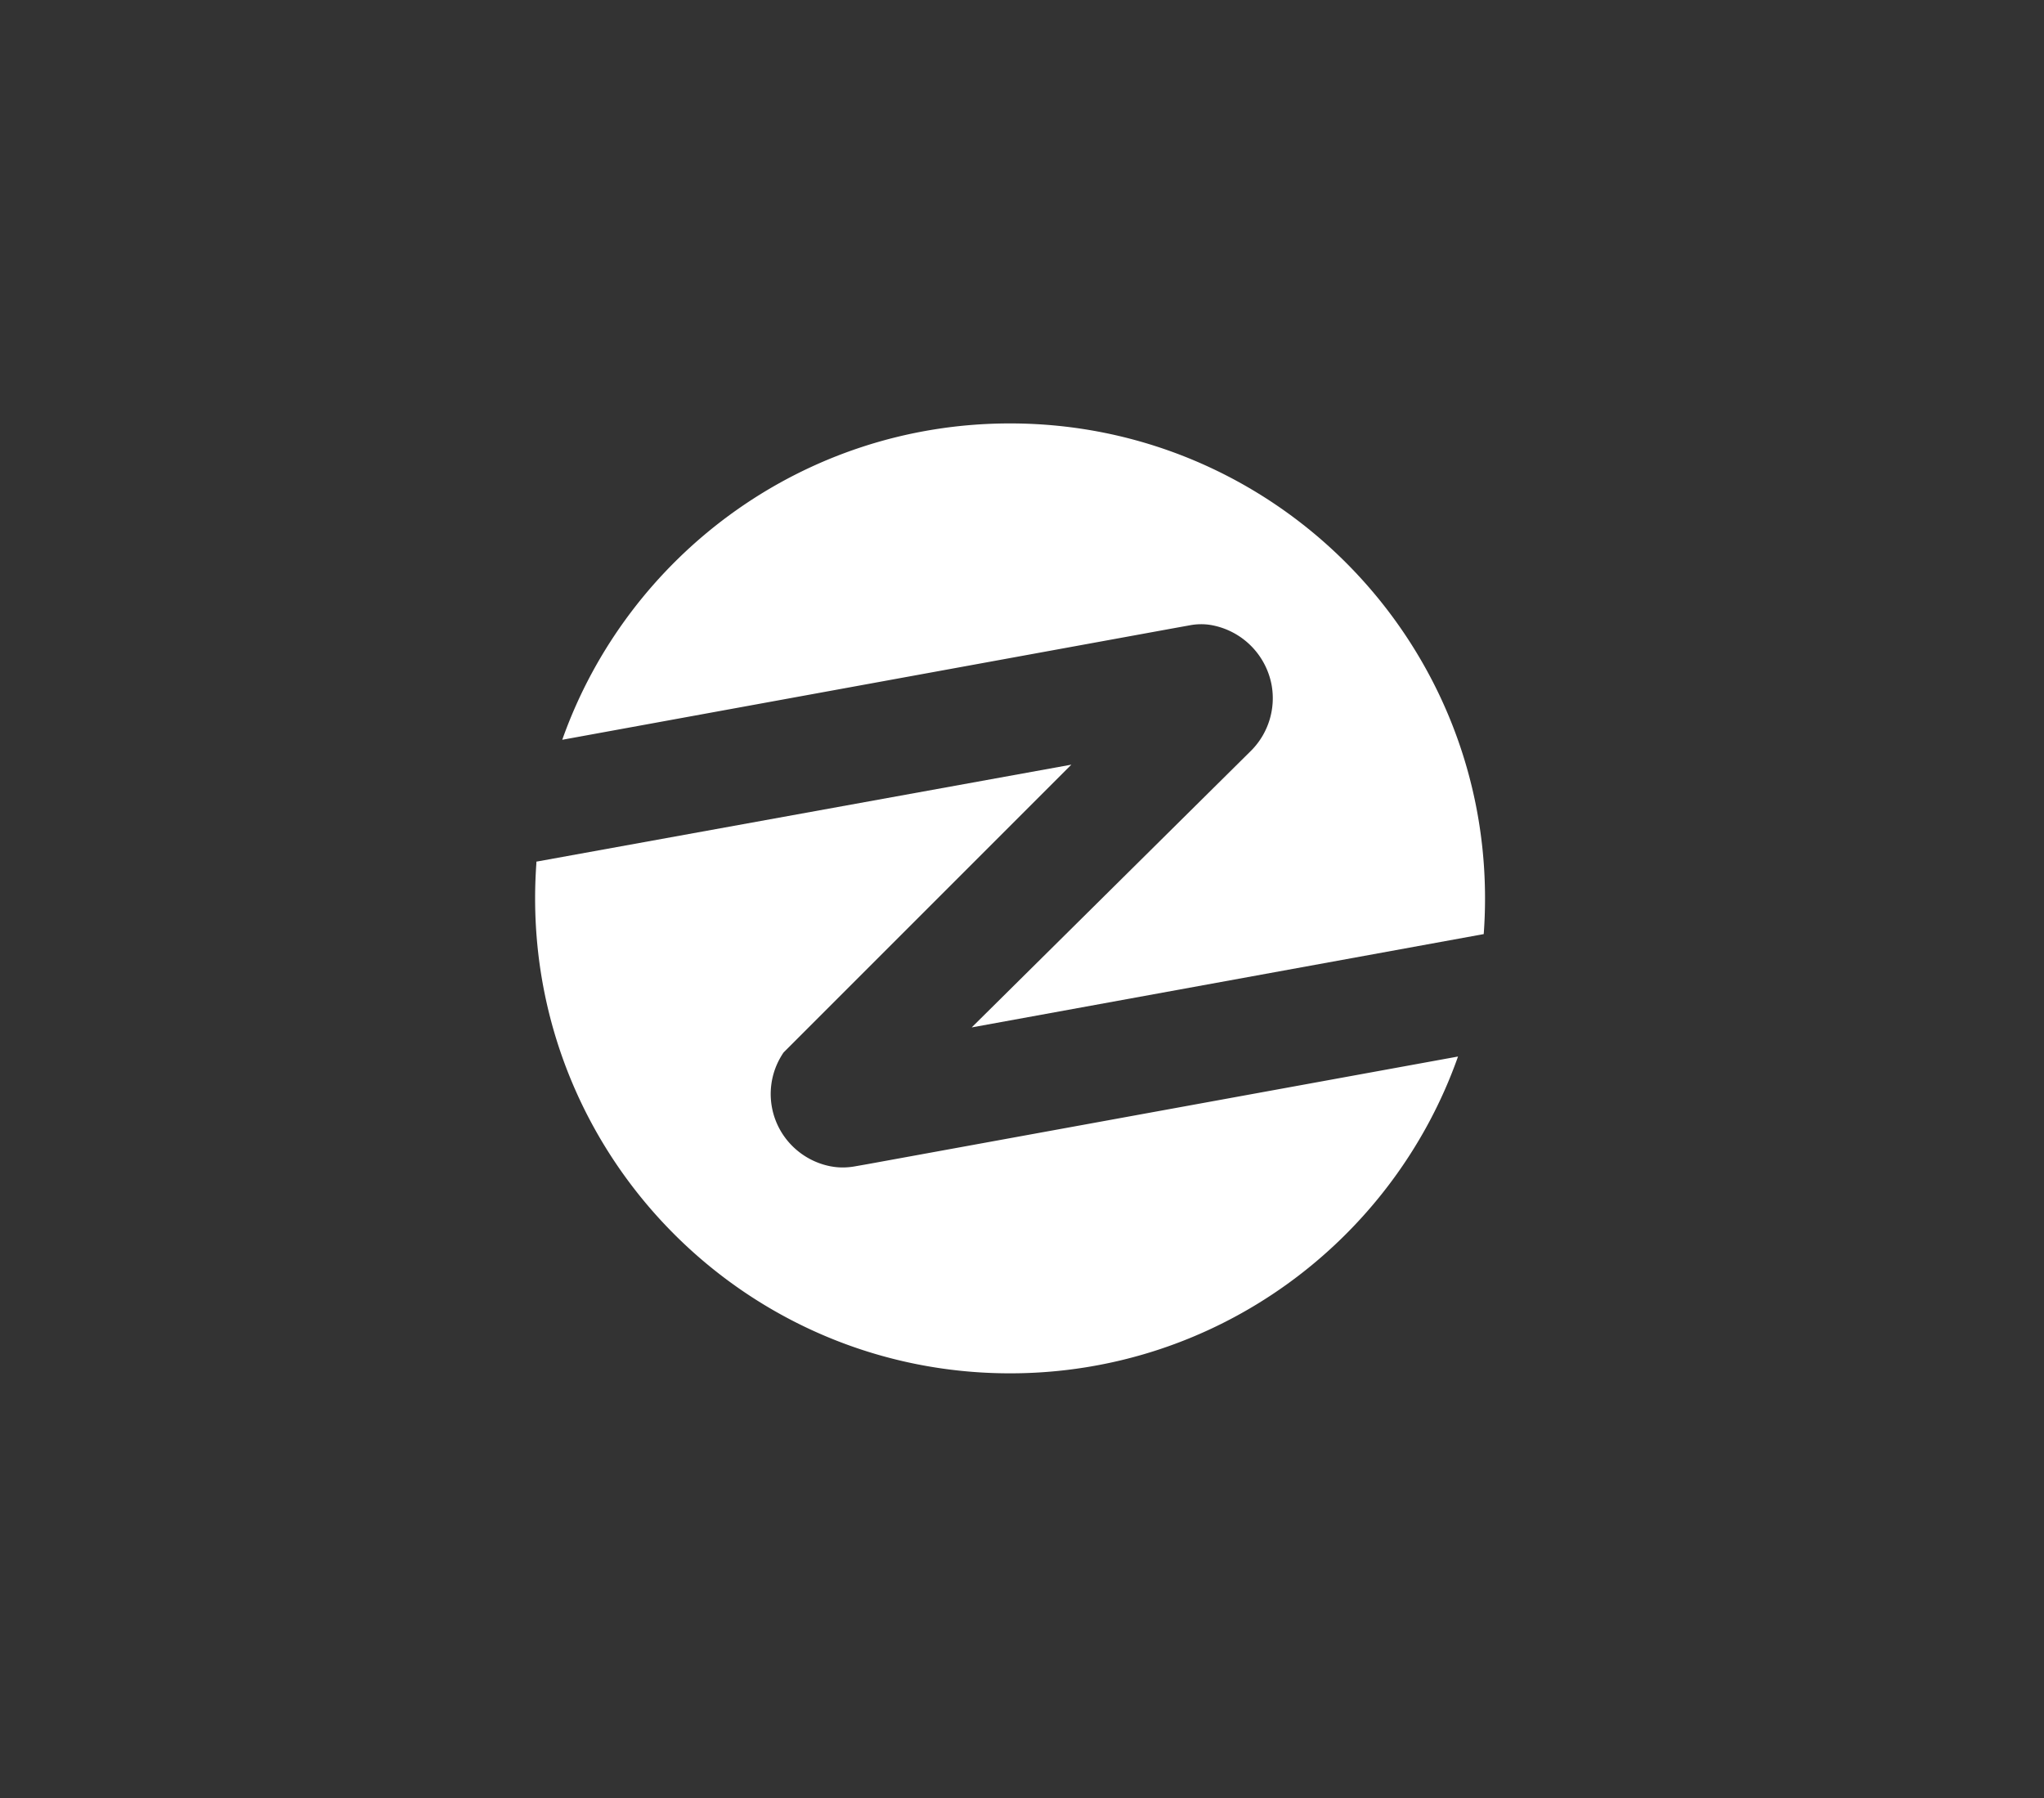<svg id="Calque_1" data-name="Calque 1" xmlns="http://www.w3.org/2000/svg" viewBox="0 0 980 862"><rect x="0" y="0" width="980" height="862" fill="#333333" stroke="none"/><defs><style>.cls-1{fill:#fff;}</style></defs><path class="cls-1" d="M416.05,558.1l283-51.57C667.79,595,583.43,658.41,484.26,658.41c-125.76,0-227.7-101.95-227.7-227.71,0-5.6.21-11.16.6-16.67,0-.33,0-.67.08-1l.3,0,256.13-46.43-138,138,0,0,0,0a37.24,37.24,0,0,0-2.9,5.11,35.18,35.18,0,0,0,7.22,39.82,35.58,35.58,0,0,0,18.38,9.66h.07a29.89,29.89,0,0,0,5.57.52,33.82,33.82,0,0,0,6.11-.57Z"/><path class="cls-1" d="M712,430.7q0,8.66-.63,17.13L465.88,492.57l133-131.72,1.35-1.35,0,0a35.64,35.64,0,0,0,9.44-31.11,35.87,35.87,0,0,0-28.91-28.71,28.75,28.75,0,0,0-10,.05l-8.64,1.56L269.57,354.67C300.86,266.3,385.18,203,484.26,203,610,203,712,305,712,430.7Z"/></svg>